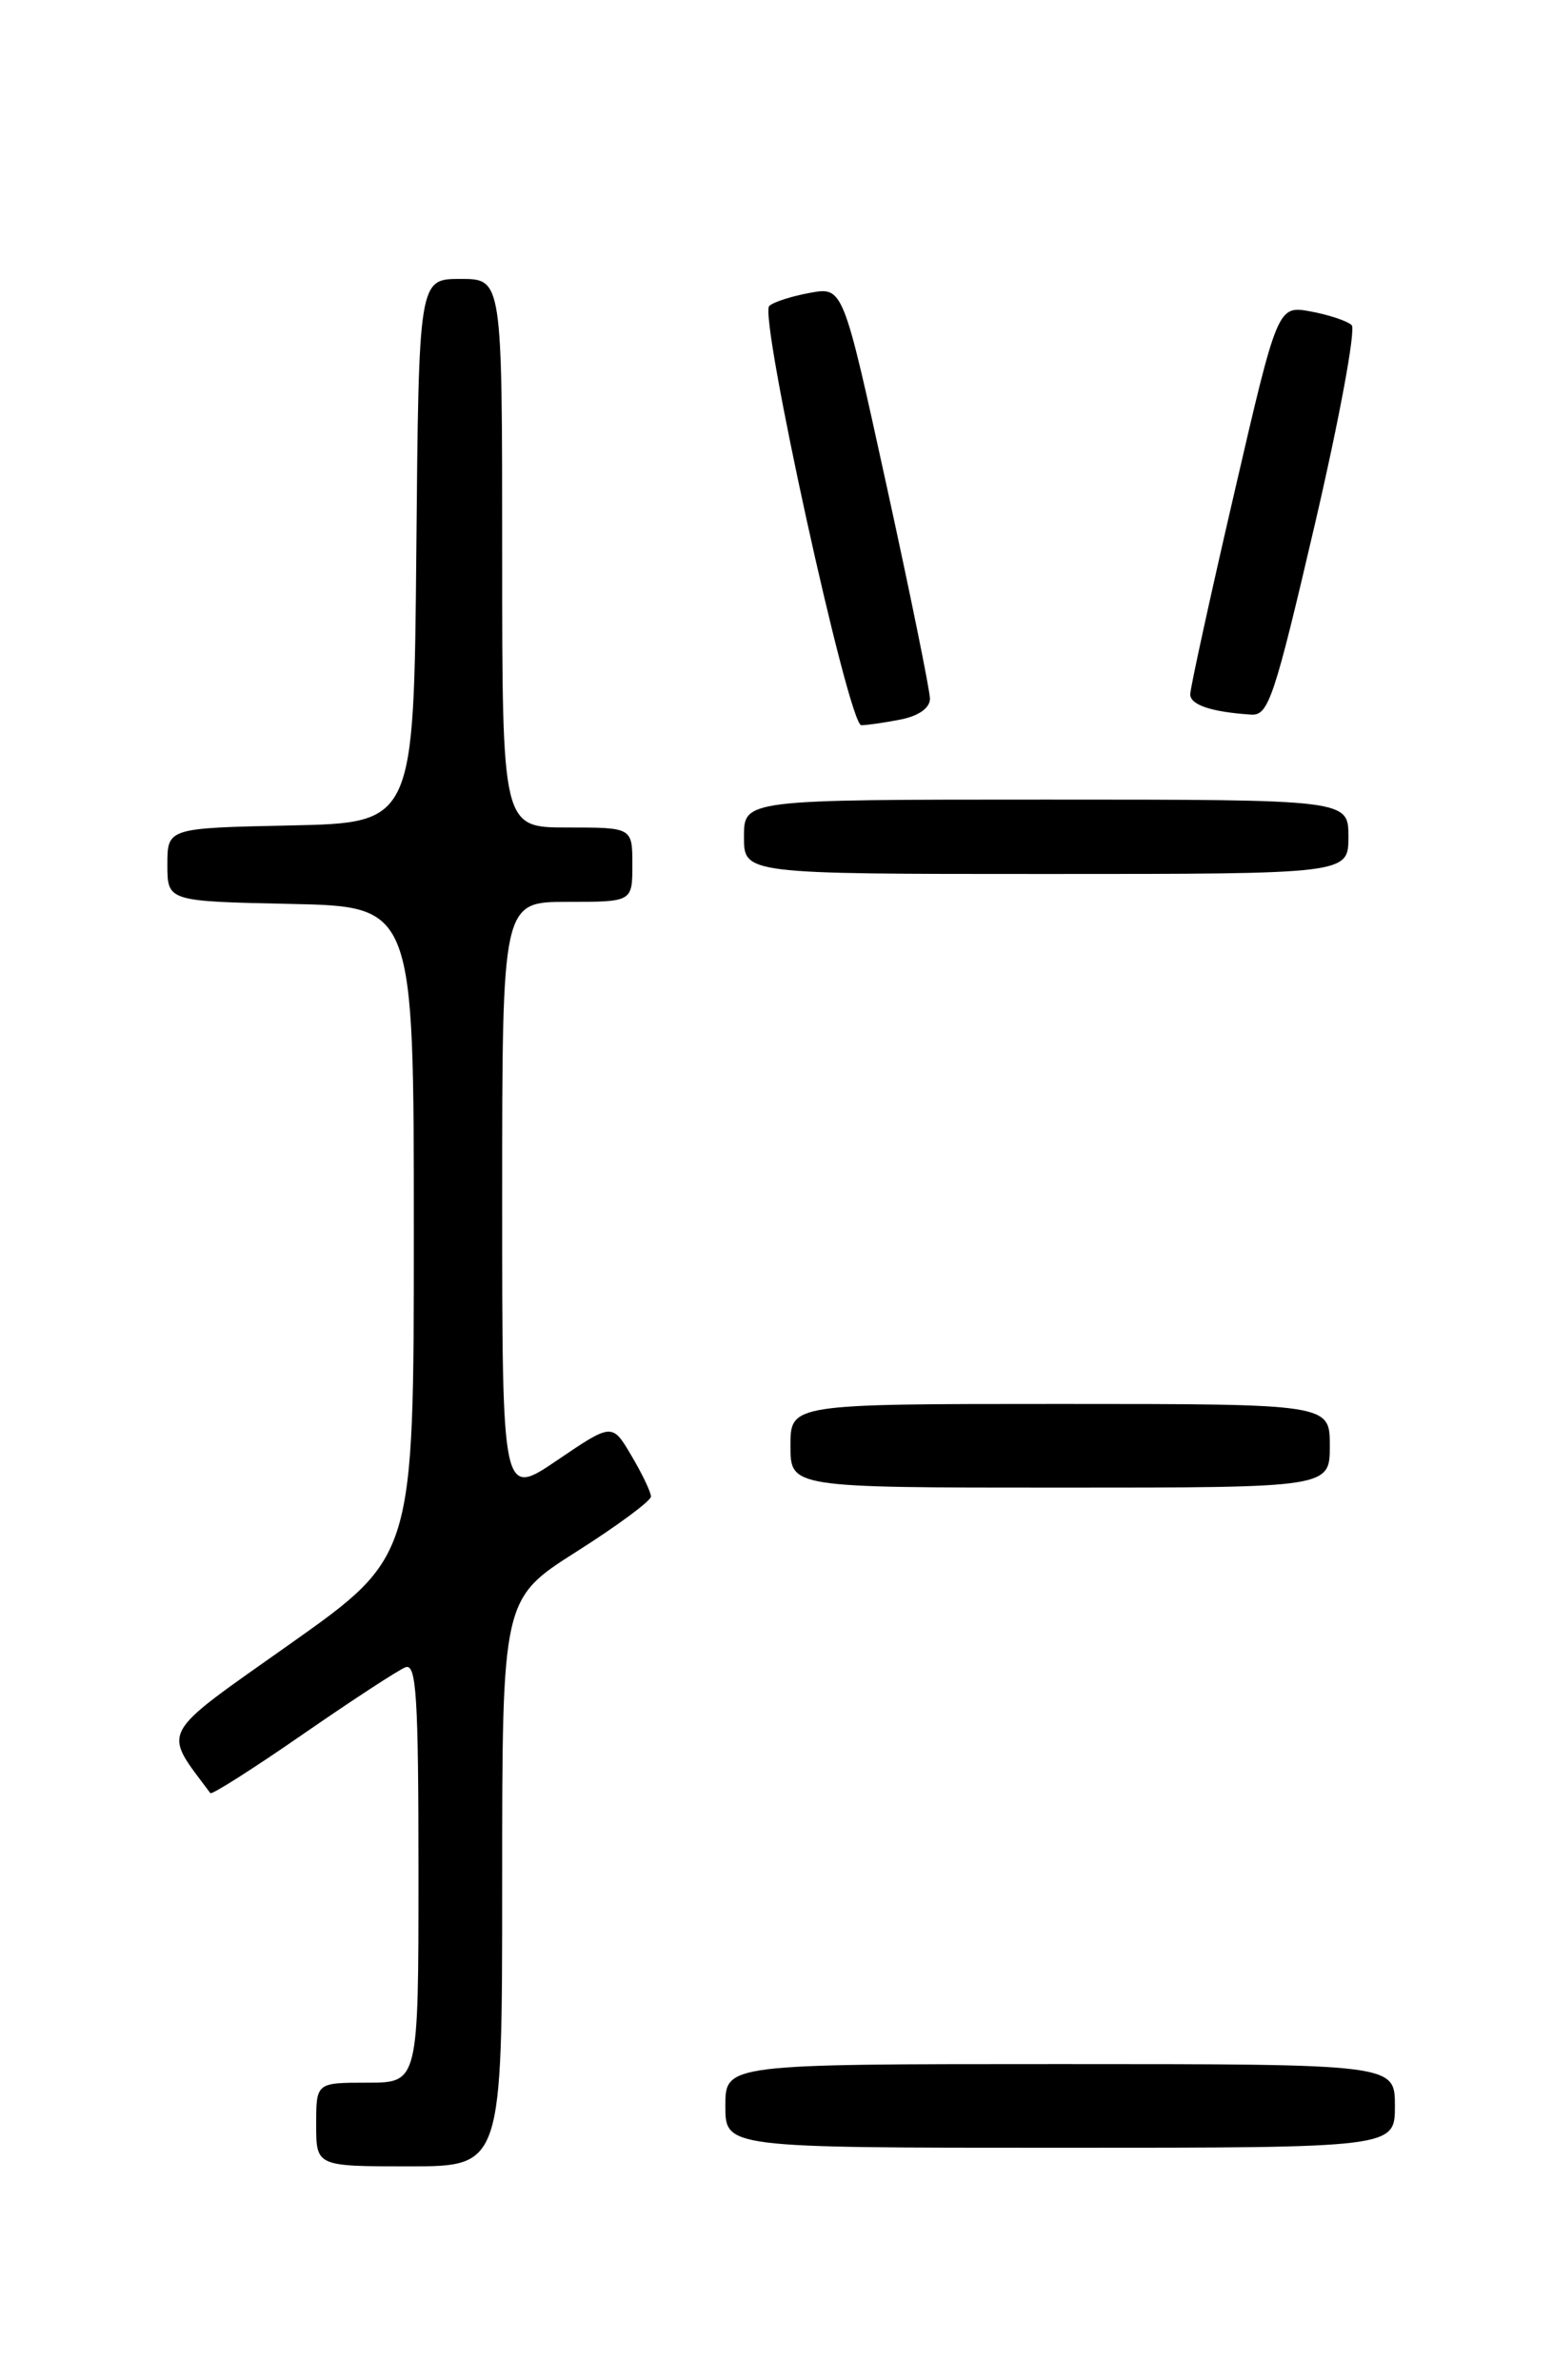 <?xml version="1.0" encoding="UTF-8" standalone="no"?>
<!DOCTYPE svg PUBLIC "-//W3C//DTD SVG 1.1//EN" "http://www.w3.org/Graphics/SVG/1.1/DTD/svg11.dtd" >
<svg xmlns="http://www.w3.org/2000/svg" xmlns:xlink="http://www.w3.org/1999/xlink" version="1.1" viewBox="0 0 167 256">
 <g >
 <path fill="currentColor"
d=" M 54.00 202.48 C 54.00 171.96 54.00 171.96 62.00 166.88 C 66.40 164.09 70.00 161.42 70.00 160.96 C 70.00 160.49 69.06 158.52 67.91 156.58 C 65.83 153.04 65.83 153.04 59.91 157.06 C 54.00 161.07 54.00 161.07 54.00 129.04 C 54.00 97.00 54.00 97.00 61.00 97.00 C 68.00 97.00 68.00 97.00 68.00 93.00 C 68.00 89.00 68.00 89.00 61.00 89.00 C 54.00 89.00 54.00 89.00 54.00 59.50 C 54.00 30.00 54.00 30.00 49.52 30.00 C 45.03 30.00 45.03 30.00 44.77 59.25 C 44.50 88.50 44.50 88.50 31.25 88.78 C 18.00 89.06 18.00 89.06 18.00 93.00 C 18.00 96.94 18.00 96.94 31.25 97.22 C 44.50 97.50 44.50 97.50 44.50 132.44 C 44.50 167.39 44.50 167.39 31.24 176.78 C 16.88 186.94 17.44 185.90 22.62 192.86 C 22.77 193.06 27.24 190.22 32.55 186.54 C 37.86 182.87 42.83 179.62 43.60 179.32 C 44.77 178.87 45.00 182.43 45.00 201.39 C 45.00 224.00 45.00 224.00 39.50 224.00 C 34.00 224.00 34.00 224.00 34.00 228.50 C 34.00 233.00 34.00 233.00 44.00 233.00 C 54.00 233.00 54.00 233.00 54.00 202.48 Z  M 150.00 226.50 C 150.00 222.00 150.00 222.00 114.00 222.00 C 78.00 222.00 78.00 222.00 78.00 226.50 C 78.00 231.00 78.00 231.00 114.00 231.00 C 150.00 231.00 150.00 231.00 150.00 226.50 Z  M 143.00 155.50 C 143.00 151.00 143.00 151.00 114.00 151.00 C 85.00 151.00 85.00 151.00 85.00 155.50 C 85.00 160.00 85.00 160.00 114.00 160.00 C 143.00 160.00 143.00 160.00 143.00 155.50 Z  M 145.00 90.00 C 145.00 86.00 145.00 86.00 112.50 86.00 C 80.00 86.00 80.00 86.00 80.00 90.00 C 80.00 94.00 80.00 94.00 112.50 94.00 C 145.00 94.00 145.00 94.00 145.00 90.00 Z  M 96.88 77.38 C 98.81 76.99 100.00 76.14 100.00 75.15 C 100.00 74.27 97.90 63.94 95.33 52.20 C 90.66 30.84 90.66 30.84 87.08 31.50 C 85.11 31.86 83.15 32.49 82.72 32.91 C 81.59 34.00 91.24 78.00 92.62 78.00 C 93.24 78.00 95.16 77.72 96.88 77.38 Z  M 141.39 56.40 C 144.03 45.06 145.81 35.42 145.35 34.97 C 144.88 34.52 142.90 33.86 140.95 33.50 C 137.39 32.85 137.39 32.85 132.69 53.18 C 130.10 64.35 127.99 74.03 127.99 74.68 C 128.00 75.82 130.28 76.58 134.54 76.86 C 136.40 76.99 137.03 75.10 141.39 56.40 Z "/>
</g>
</svg>